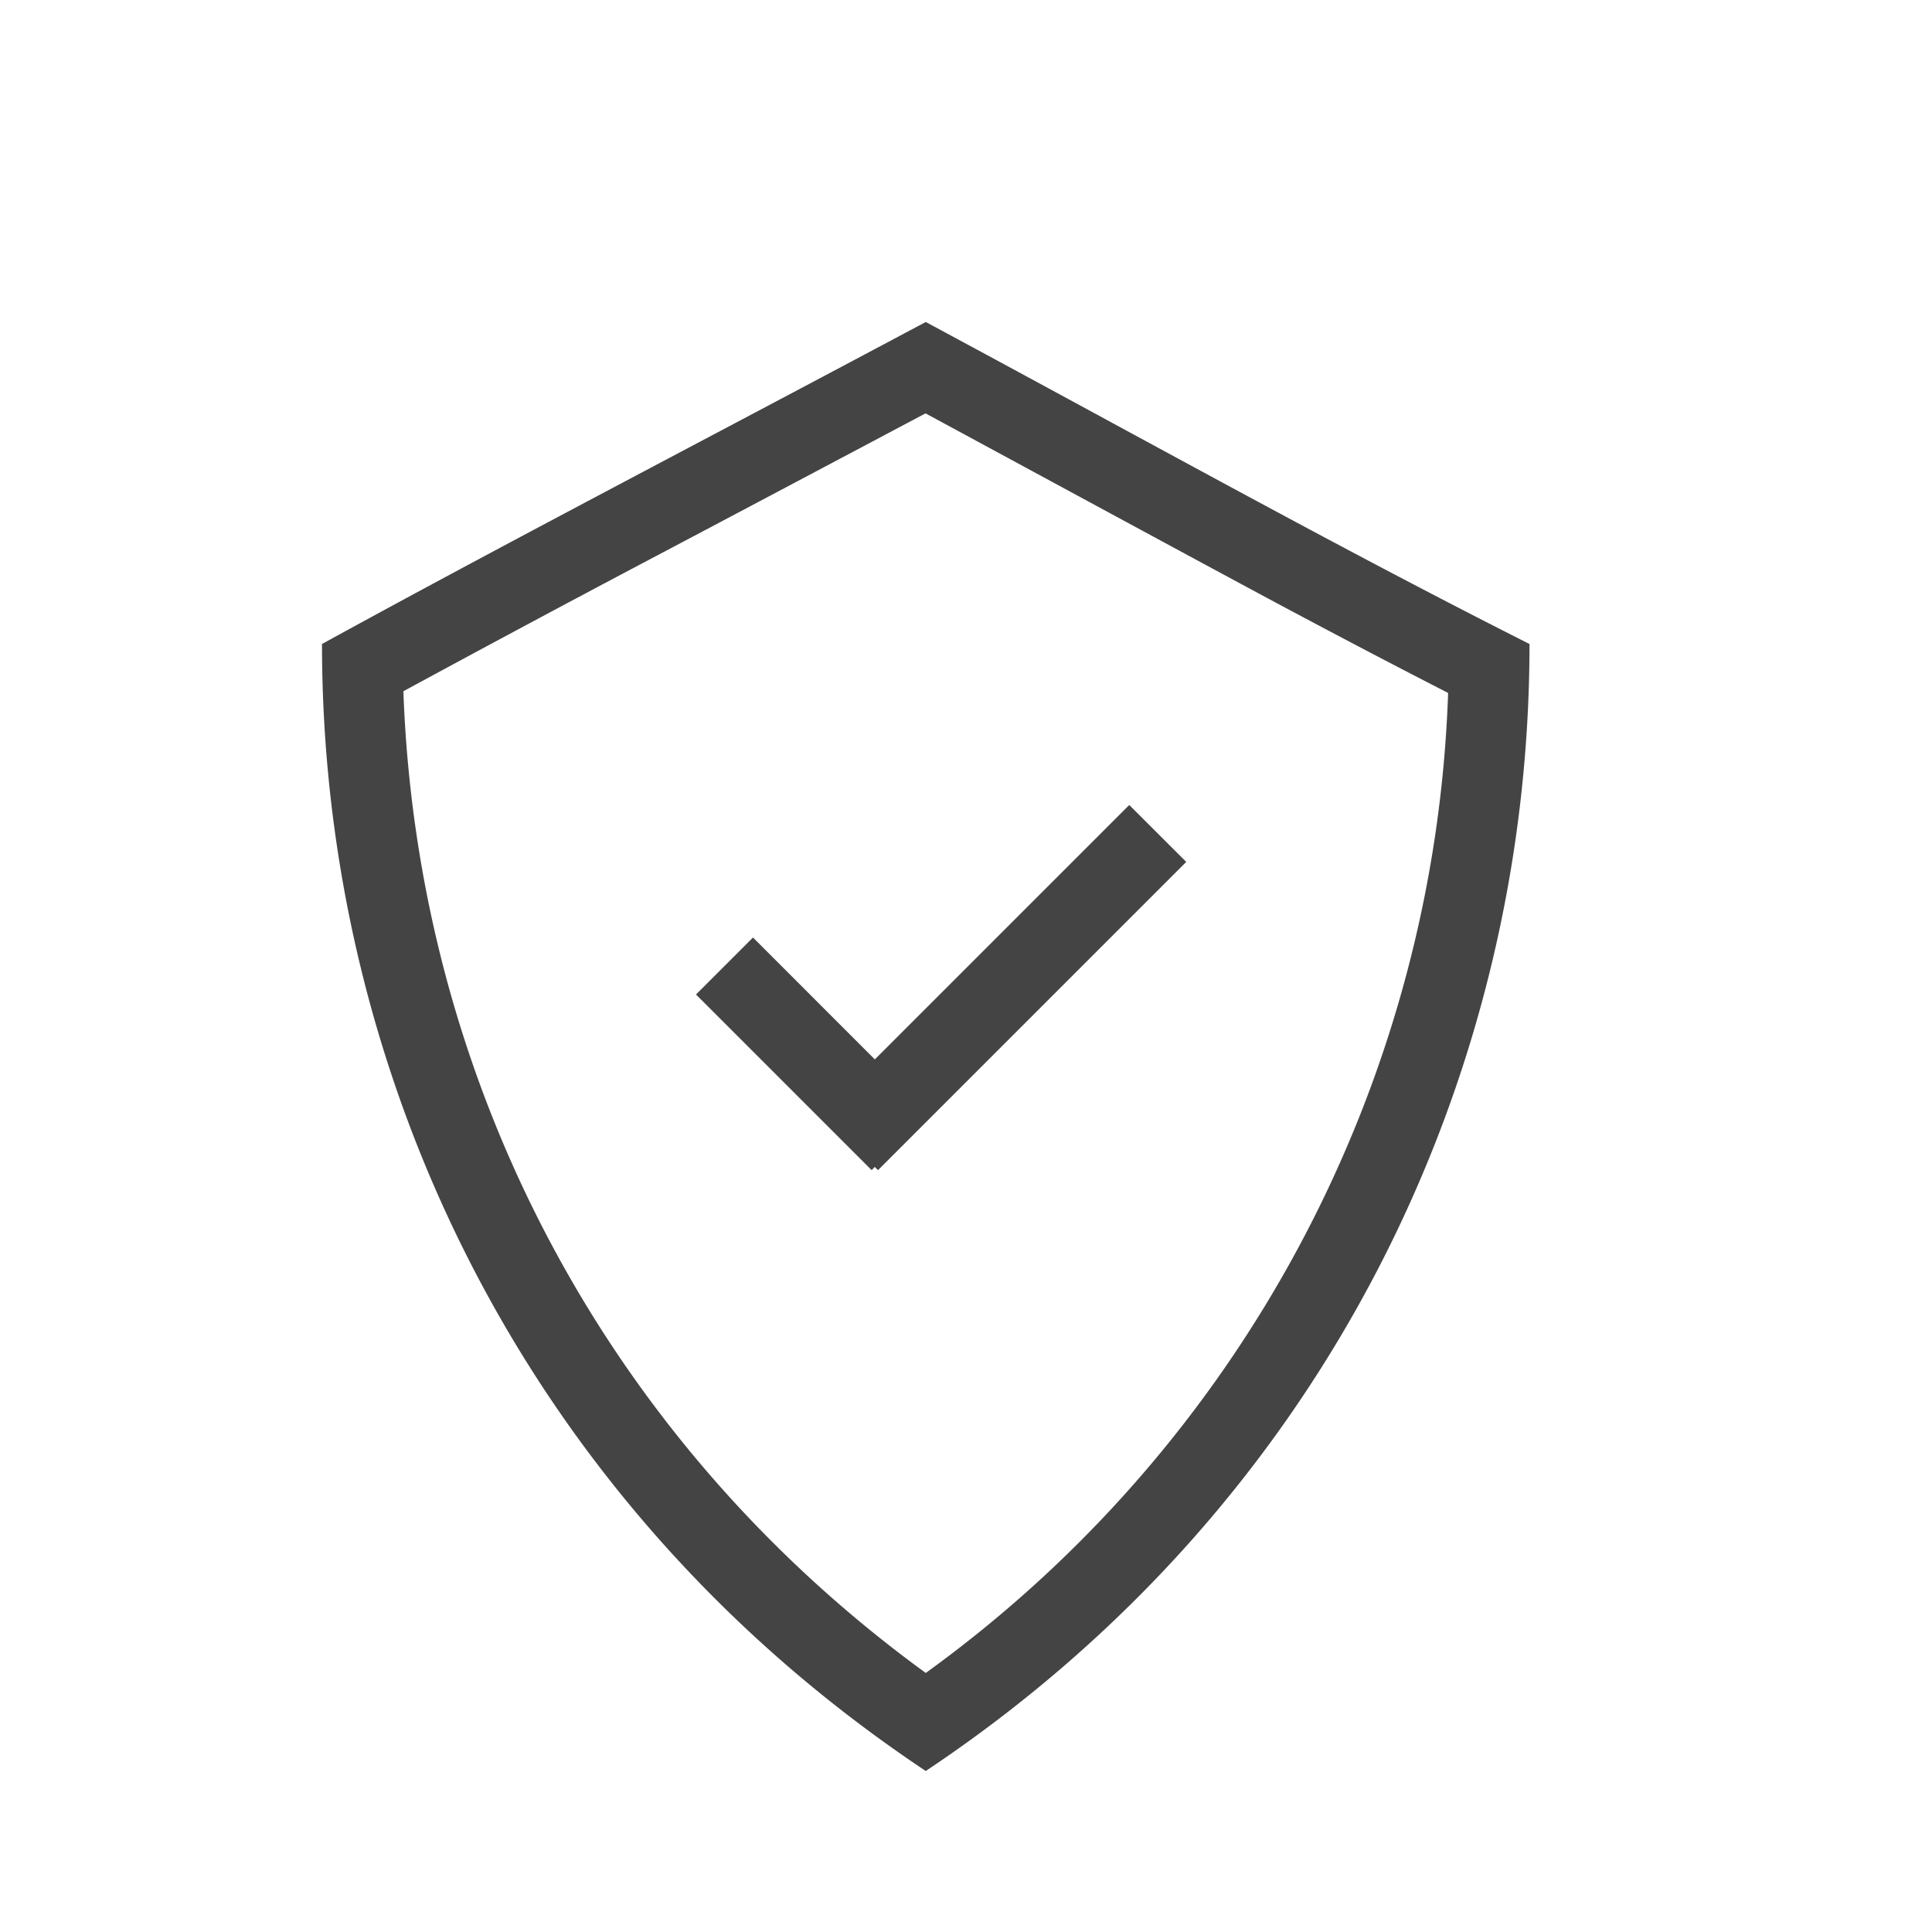 <?xml version="1.0" standalone="no"?><!DOCTYPE svg PUBLIC "-//W3C//DTD SVG 1.1//EN" "http://www.w3.org/Graphics/SVG/1.1/DTD/svg11.dtd"><svg t="1528697749212" class="icon" style="" viewBox="0 0 1024 1024" version="1.1" xmlns="http://www.w3.org/2000/svg" p-id="7627" xmlns:xlink="http://www.w3.org/1999/xlink" width="200" height="200"><defs><style type="text/css"></style></defs><path d="M463.701 561.493l134.827-134.827 30.208 30.165-163.371 163.371-1.707-1.707-1.664 1.707-93.099-93.099 30.208-30.208 64.597 64.64zM490.667 170.667c119.04 64 218.453 119.467 320 170.667 0 227.541-106.667 455.125-320 597.333C277.333 796.459 170.667 568.875 170.667 341.333c93.227-51.2 199.893-106.667 320-170.667zM423.083 254.848l-41.899 22.187-40.619 21.461a12959.573 12959.573 0 0 0-126.763 67.883c7.381 205.355 105.813 395.819 276.864 520.32a668.757 668.757 0 0 0 276.864-519.424c-27.648-14.165-56.576-29.312-88.704-46.464-32.768-17.493-139.819-75.52-188.288-101.717l-67.456 35.755z" fill="#444444" p-id="7628"></path></svg>